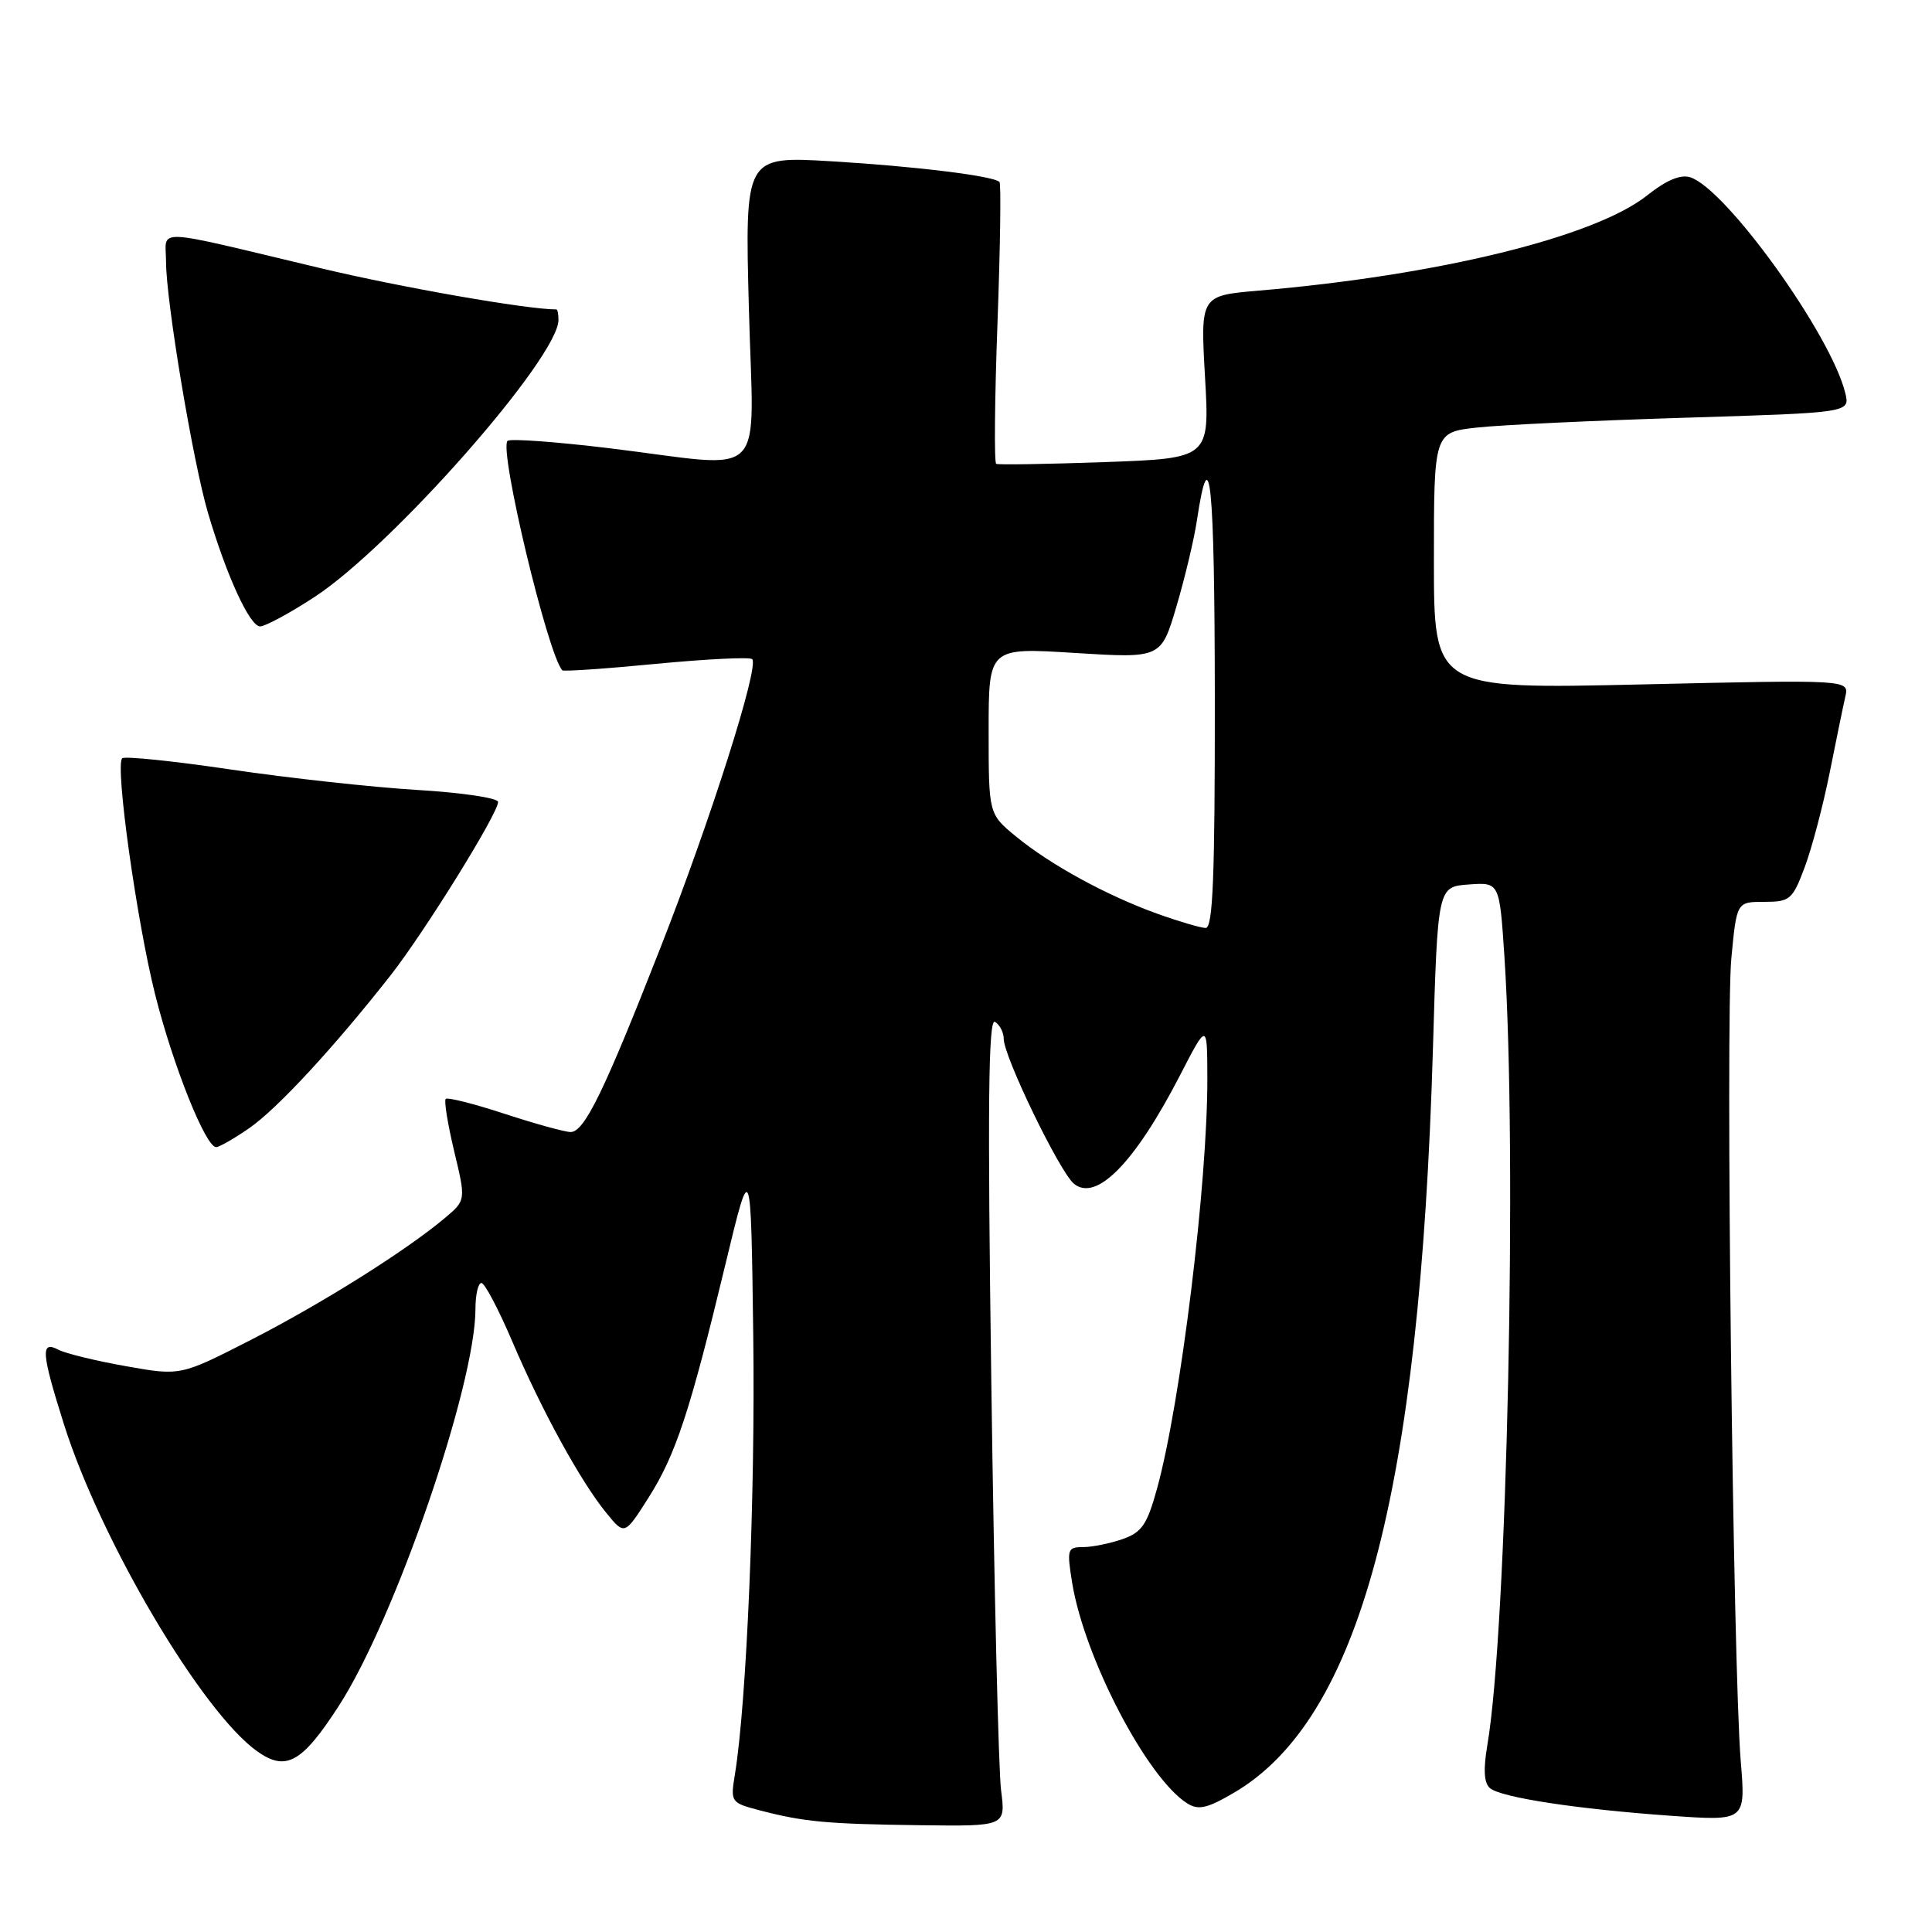 <?xml version="1.0" encoding="UTF-8" standalone="no"?>
<!DOCTYPE svg PUBLIC "-//W3C//DTD SVG 1.1//EN" "http://www.w3.org/Graphics/SVG/1.1/DTD/svg11.dtd" >
<svg xmlns="http://www.w3.org/2000/svg" xmlns:xlink="http://www.w3.org/1999/xlink" version="1.1" viewBox="0 0 256 256">
 <g >
 <path fill="currentColor"
d=" M 132.65 237.25 C 132.31 234.64 131.73 210.49 131.36 183.59 C 130.84 146.54 130.96 134.86 131.84 135.40 C 132.48 135.79 133.00 136.81 133.00 137.66 C 133.00 139.99 140.42 155.31 142.30 156.85 C 145.27 159.29 150.38 154.07 156.35 142.50 C 159.96 135.50 159.96 135.50 159.98 142.78 C 160.02 156.67 156.46 185.77 153.33 197.19 C 152.00 202.03 151.31 203.04 148.74 203.94 C 147.07 204.52 144.71 205.00 143.50 205.00 C 141.43 205.00 141.35 205.29 142.07 209.75 C 143.71 219.73 151.99 235.60 157.32 238.96 C 158.80 239.89 159.97 239.62 163.50 237.55 C 180.15 227.80 188.13 197.97 189.87 139.00 C 190.50 117.50 190.50 117.50 194.60 117.20 C 198.69 116.90 198.69 116.90 199.34 126.70 C 201.06 152.69 199.70 215.93 197.08 231.24 C 196.53 234.50 196.64 236.28 197.43 236.94 C 198.93 238.19 209.01 239.72 221.41 240.60 C 231.31 241.30 231.31 241.30 230.66 233.40 C 229.63 220.89 228.63 135.29 229.41 127.00 C 230.12 119.50 230.12 119.50 233.77 119.50 C 237.19 119.50 237.52 119.21 239.14 114.89 C 240.09 112.35 241.57 106.73 242.44 102.39 C 243.31 98.05 244.24 93.50 244.52 92.28 C 245.02 90.06 245.02 90.06 217.51 90.69 C 190.00 91.32 190.00 91.32 190.00 74.30 C 190.00 57.28 190.00 57.28 195.75 56.65 C 198.91 56.30 211.32 55.72 223.32 55.35 C 245.14 54.68 245.14 54.68 244.51 52.09 C 242.65 44.39 228.71 25.00 223.96 23.49 C 222.68 23.08 220.78 23.88 218.27 25.88 C 211.34 31.40 190.60 36.48 166.78 38.51 C 159.06 39.17 159.06 39.17 159.67 49.95 C 160.29 60.73 160.29 60.73 146.40 61.23 C 138.75 61.50 132.28 61.61 132.00 61.46 C 131.72 61.31 131.80 52.94 132.17 42.85 C 132.54 32.76 132.66 24.33 132.44 24.11 C 131.64 23.31 121.32 22.04 110.15 21.37 C 98.70 20.69 98.70 20.69 99.23 40.84 C 99.84 64.28 102.10 62.00 80.88 59.41 C 73.71 58.54 67.58 58.09 67.25 58.42 C 66.09 59.57 72.58 86.72 74.51 88.82 C 74.67 88.99 80.27 88.61 86.96 87.96 C 93.65 87.32 99.37 87.04 99.67 87.34 C 100.63 88.29 94.18 108.58 87.56 125.46 C 80.02 144.70 77.43 150.00 75.61 150.00 C 74.87 150.00 70.94 148.92 66.88 147.59 C 62.82 146.26 59.30 145.37 59.06 145.61 C 58.82 145.85 59.33 148.97 60.18 152.54 C 61.74 159.04 61.74 159.04 58.94 161.40 C 53.78 165.74 42.58 172.77 33.21 177.56 C 23.92 182.31 23.92 182.31 16.71 181.03 C 12.74 180.33 8.71 179.35 7.75 178.85 C 5.35 177.59 5.47 179.21 8.48 188.75 C 13.35 204.15 26.75 226.84 34.07 232.05 C 37.89 234.77 40.01 233.60 44.90 226.03 C 52.34 214.52 63.00 183.55 63.00 173.43 C 63.00 171.54 63.36 170.00 63.79 170.00 C 64.22 170.00 66.06 173.49 67.88 177.75 C 71.77 186.88 76.94 196.31 80.34 200.47 C 82.76 203.44 82.76 203.44 85.92 198.47 C 89.54 192.77 91.41 187.09 96.13 167.50 C 99.50 153.50 99.50 153.50 99.81 177.00 C 100.09 198.26 98.94 225.62 97.37 235.18 C 96.78 238.77 96.85 238.88 100.63 239.87 C 106.52 241.41 109.53 241.69 121.88 241.85 C 133.26 242.00 133.26 242.00 132.65 237.25 Z  M 33.05 149.47 C 36.76 146.89 44.26 138.78 51.76 129.23 C 56.28 123.46 66.00 107.79 66.00 106.26 C 66.00 105.74 61.16 105.02 55.25 104.67 C 49.34 104.31 38.26 103.10 30.63 101.97 C 22.99 100.84 16.50 100.17 16.19 100.48 C 15.23 101.44 18.11 122.04 20.57 131.83 C 22.94 141.23 27.25 152.00 28.64 152.00 C 29.05 152.00 31.04 150.86 33.05 149.47 Z  M 41.59 79.16 C 51.88 72.49 74.00 47.38 74.00 42.39 C 74.00 41.62 73.88 41.00 73.72 41.00 C 69.83 41.00 53.17 38.09 42.50 35.54 C 19.74 30.12 22.00 30.21 22.00 34.67 C 22.00 39.89 25.57 61.25 27.57 68.00 C 30.03 76.33 33.10 83.00 34.47 83.00 C 35.14 83.00 38.35 81.27 41.59 79.16 Z  M 153.31 121.06 C 146.60 118.64 139.14 114.56 134.60 110.82 C 131.00 107.85 131.00 107.85 131.00 96.83 C 131.00 85.80 131.00 85.80 142.42 86.52 C 153.85 87.23 153.85 87.23 155.88 80.37 C 157.00 76.59 158.22 71.47 158.59 69.00 C 160.31 57.58 160.94 63.77 160.97 92.25 C 160.99 116.22 160.72 122.99 159.75 122.96 C 159.06 122.94 156.17 122.09 153.31 121.06 Z "/>
</g>
</svg>
